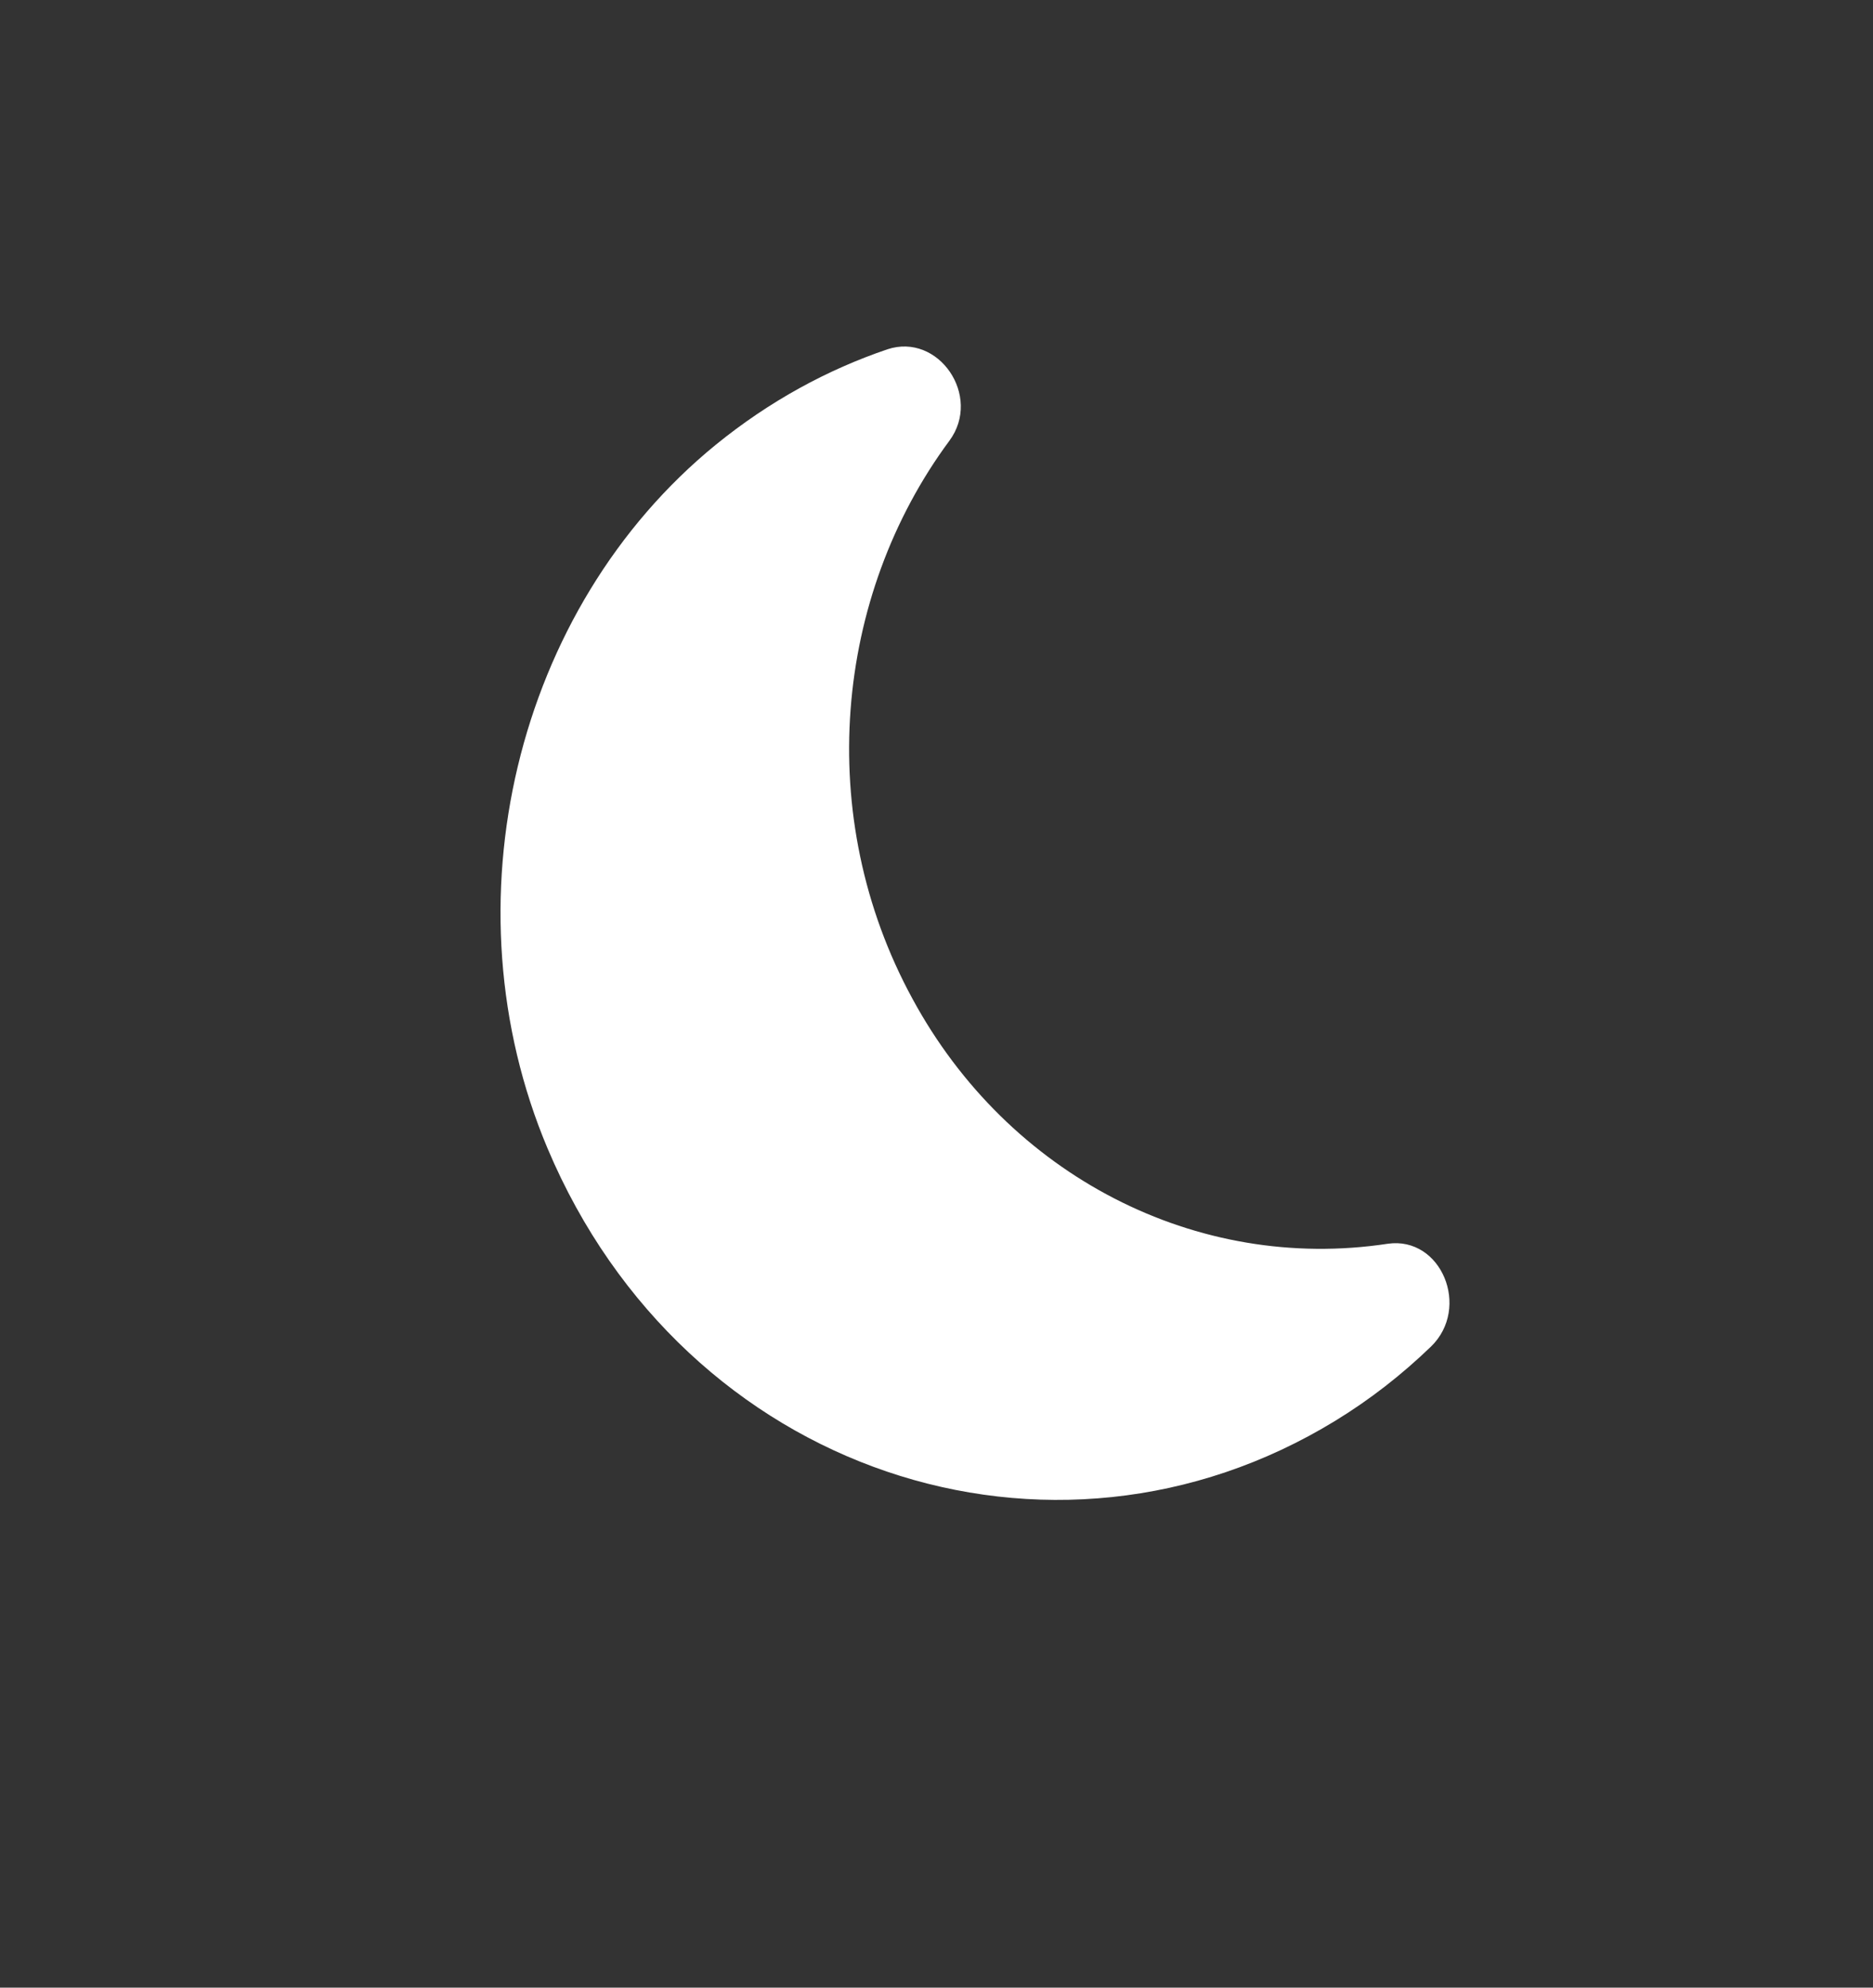 <svg width="33" height="35" viewBox="0 0 33 35" fill="none" xmlns="http://www.w3.org/2000/svg">
<rect x="0" y="0" width="33" height="35" fill="#333333" stroke="none"/>
<g clip-path="url(#clip0_17_103)">
<path d="M16.077 17.588C14.328 14.38 14.7 10.497 16.728 7.76C17.307 6.975 16.536 5.852 15.635 6.151C14.584 6.507 13.561 7.06 12.612 7.831C9.078 10.711 7.831 15.918 9.648 20.224C12.067 25.947 18.534 28.07 23.525 25.019C24.145 24.64 24.7 24.205 25.212 23.712C25.916 23.03 25.396 21.766 24.451 21.901C21.085 22.412 17.765 20.703 16.077 17.588V17.588Z" fill="white"/>
</g>
<defs>
<clipPath id="clip0_17_103">
<rect width="23.878" height="24.568" fill="white" transform="matrix(0.853 -0.522 0.479 0.878 0 13.036)"/>
</clipPath>
</defs>
</svg>
